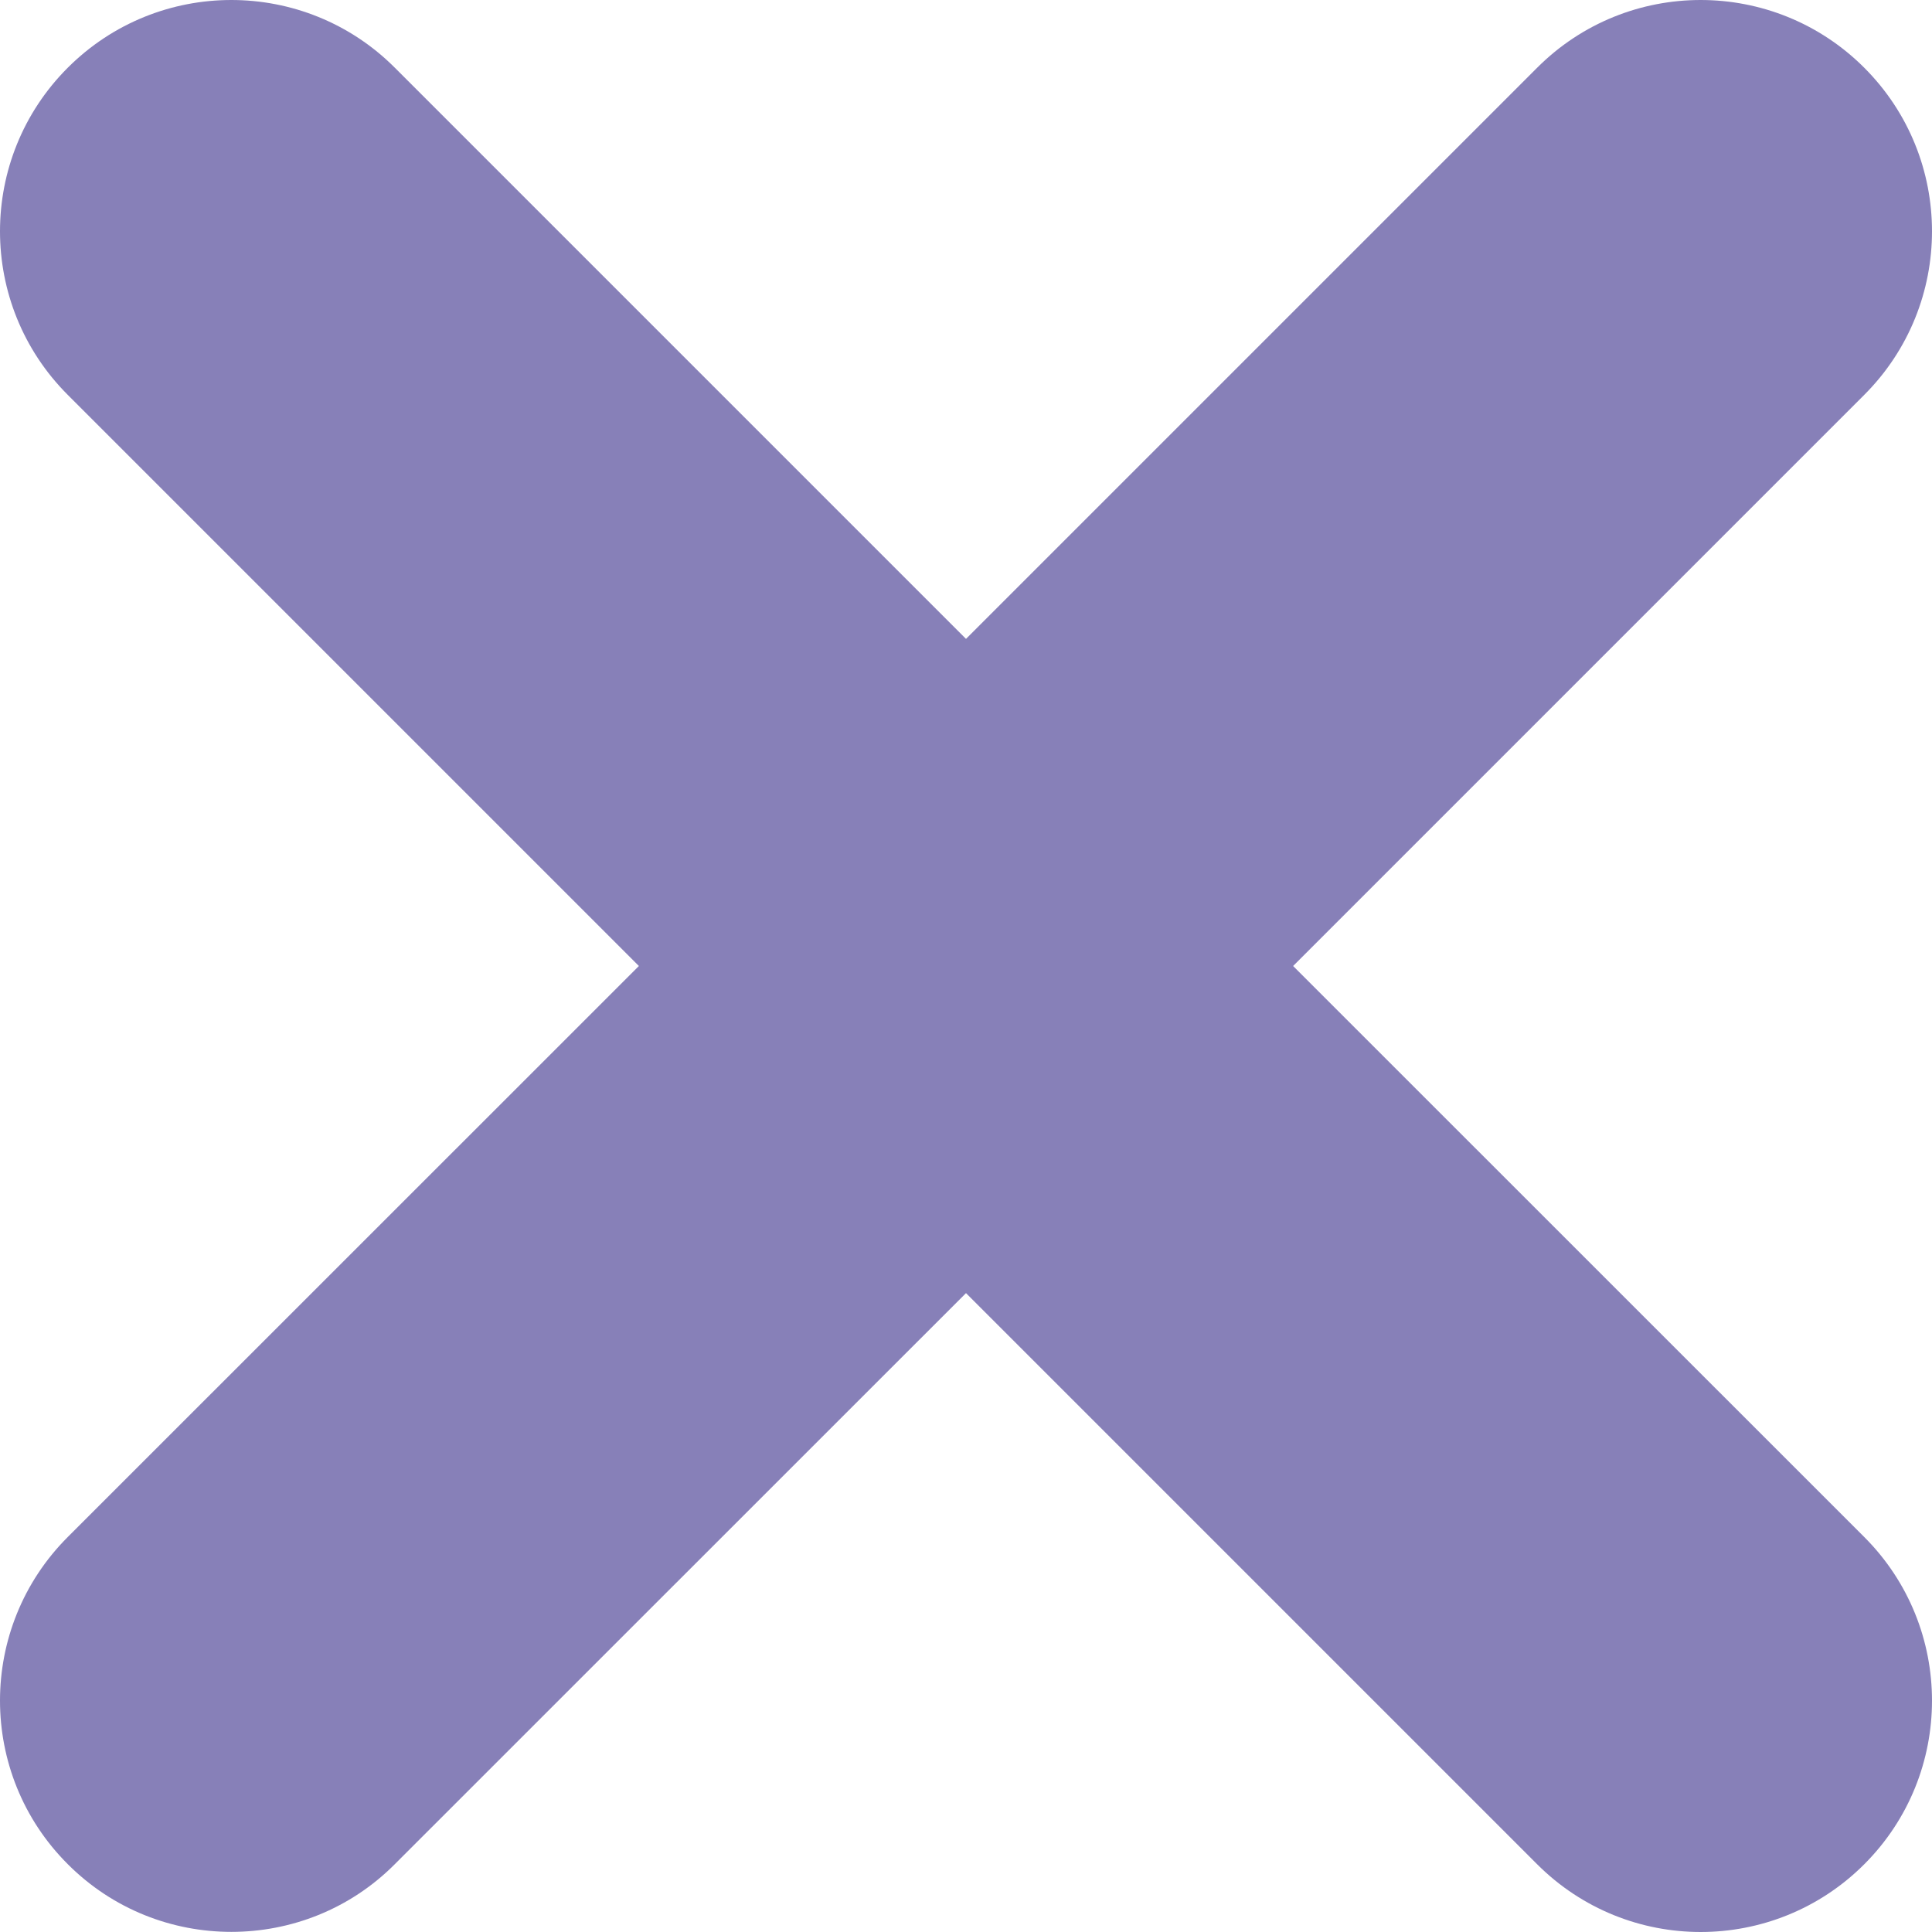 <svg width="16" height="16" viewBox="0 0 16 16" fill="none" xmlns="http://www.w3.org/2000/svg">
<path d="M10.709 8L15.439 3.27C16.187 2.522 16.187 1.309 15.439 0.561C14.691 -0.187 13.477 -0.187 12.73 0.561L8 5.291L3.27 0.561C2.523 -0.187 1.309 -0.187 0.561 0.561C-0.187 1.309 -0.187 2.522 0.561 3.27L5.291 8L0.561 12.729C-0.187 13.477 -0.187 14.691 0.561 15.438C0.935 15.813 1.426 15.999 1.916 15.999C2.406 15.999 2.897 15.813 3.27 15.438L8 10.709L12.73 15.439C13.104 15.813 13.594 16 14.084 16C14.574 16 15.065 15.813 15.439 15.439C16.187 14.691 16.187 13.477 15.439 12.729L10.709 8Z" fill="#8780B8"/>
</svg>
